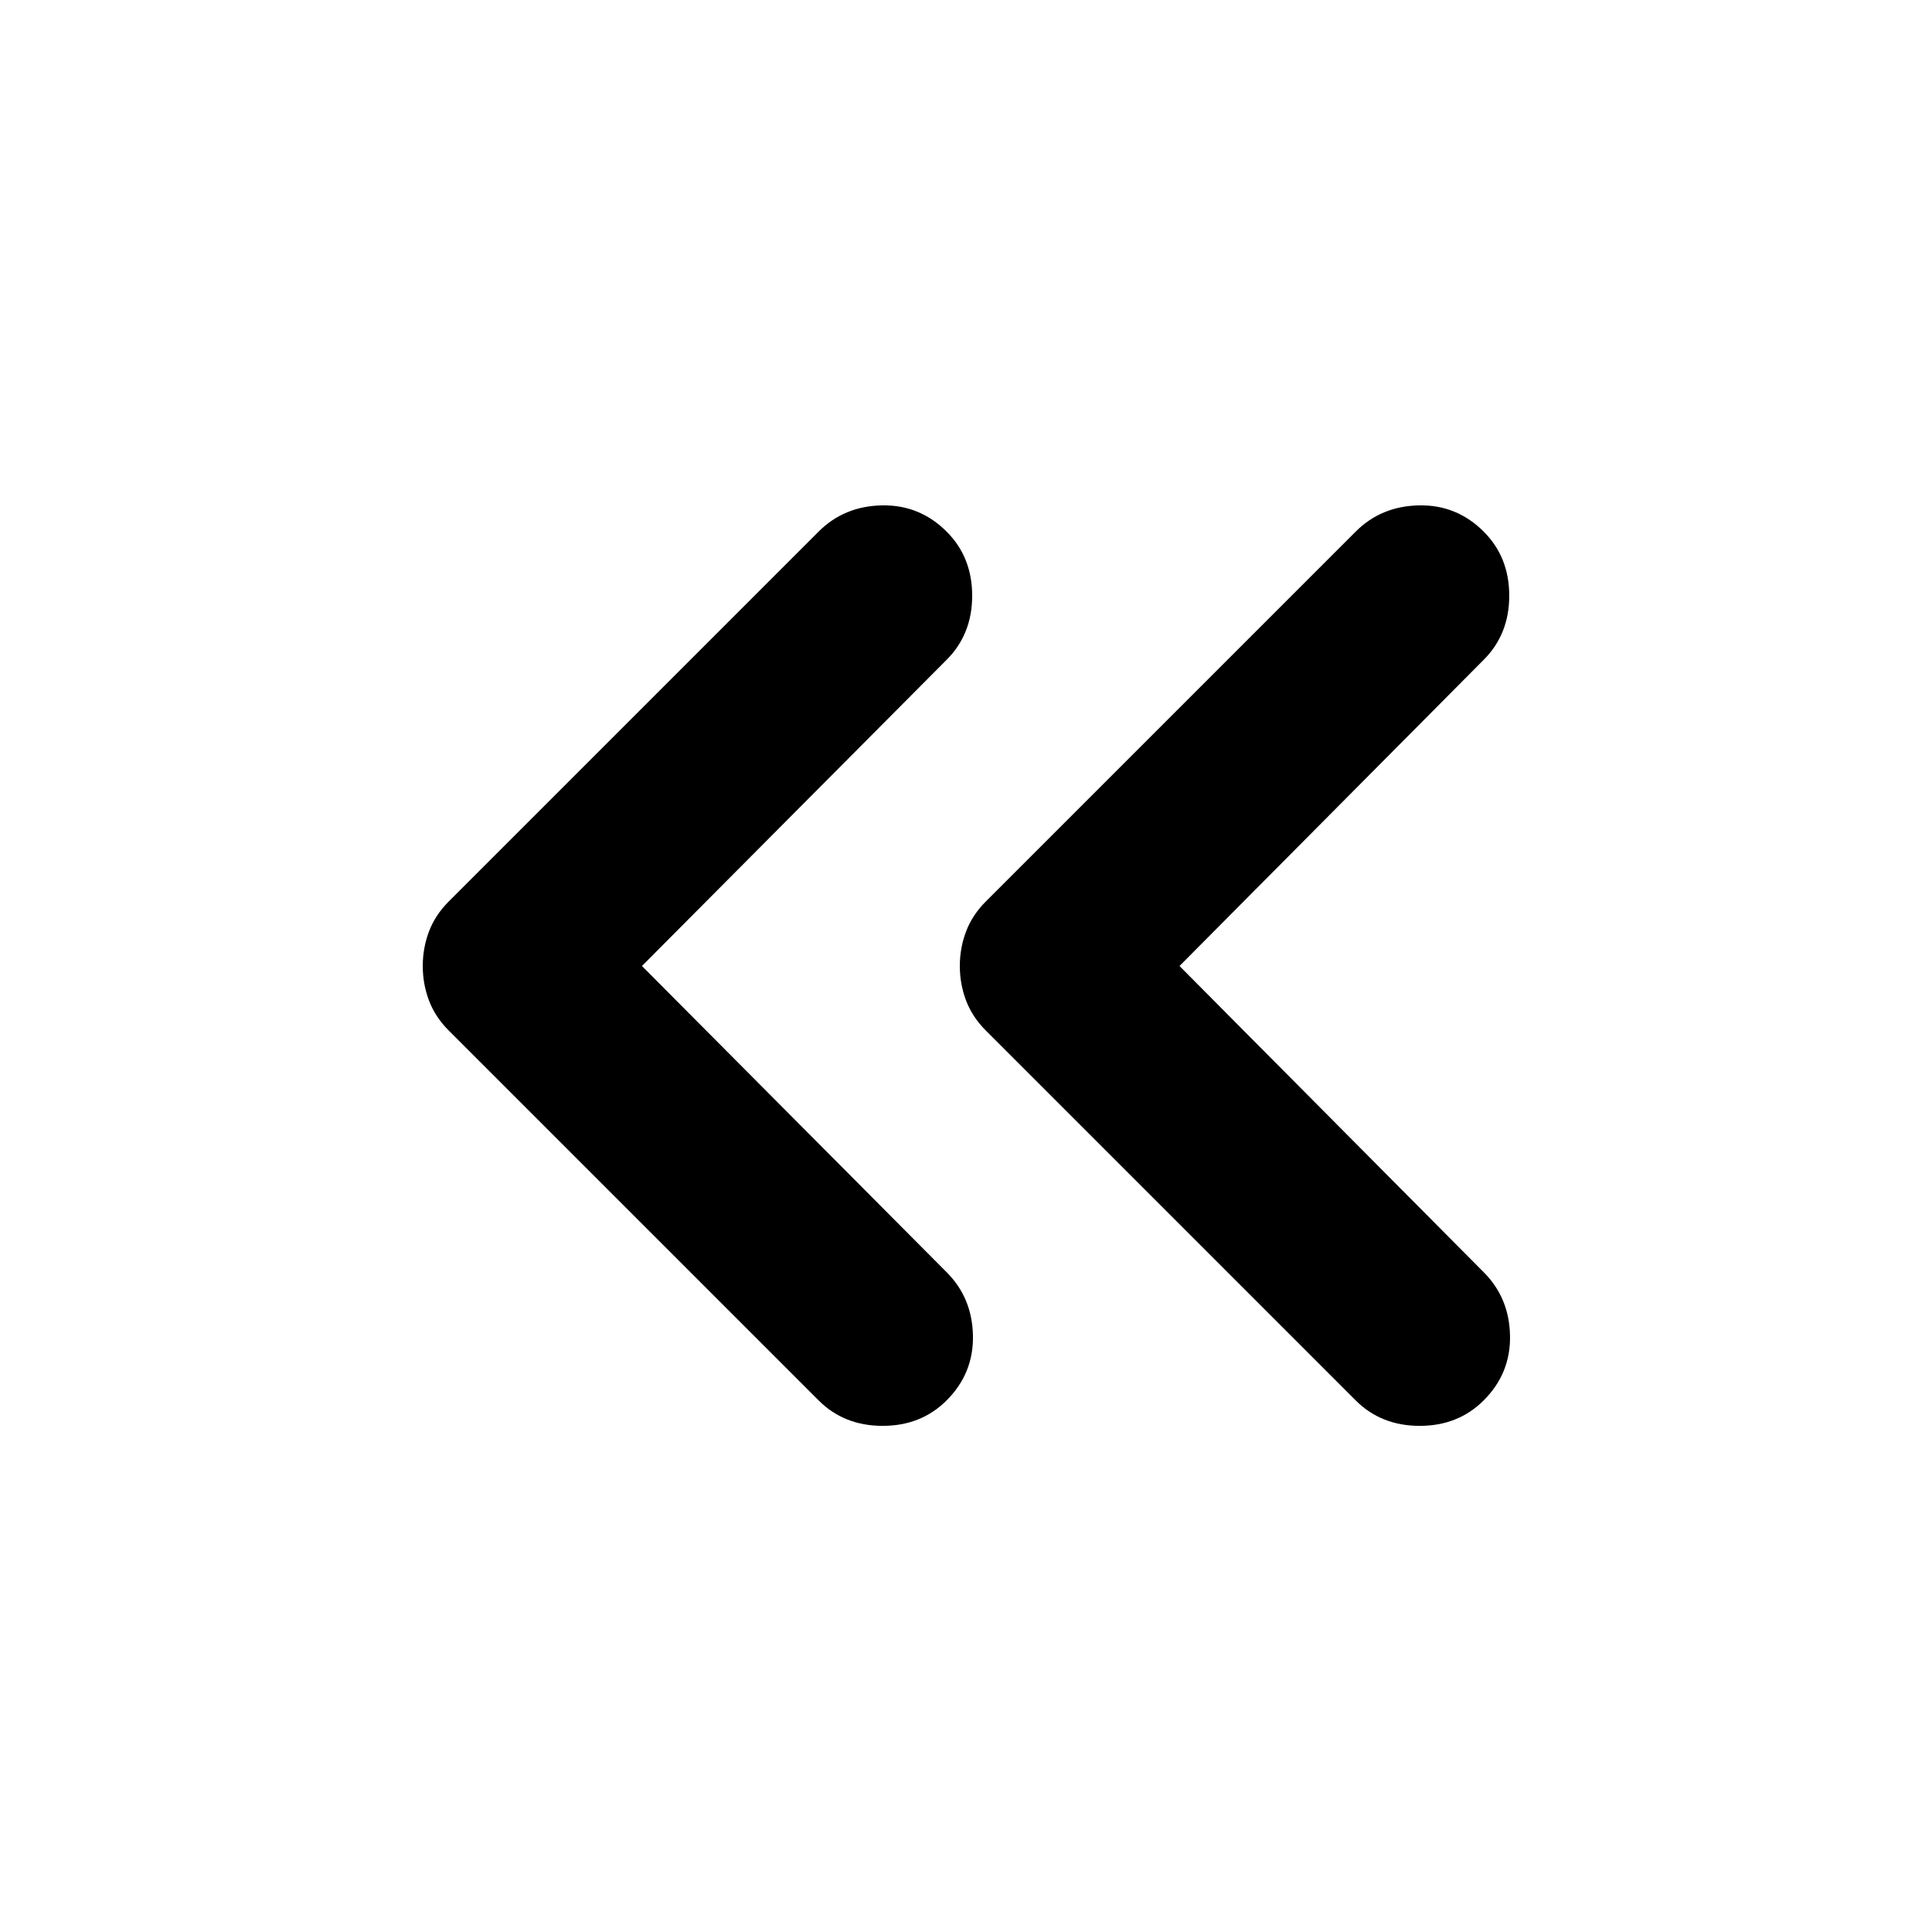 <svg xmlns="http://www.w3.org/2000/svg" height="24" viewBox="0 -960 960 960" width="24"><path d="m318.98-480 151.41 152.17q12.68 12.68 13.06 31.45.38 18.77-13.06 32.21-12.67 12.67-31.82 12.67-19.16 0-31.83-12.67L222.98-447.93q-6.72-6.72-9.82-14.92-3.09-8.19-3.09-17.15 0-8.96 3.09-17.15 3.1-8.2 9.82-14.92l183.76-183.76q12.67-12.67 31.44-13.05 18.78-.38 32.21 13.05 12.68 12.68 12.68 31.83t-12.68 31.83L318.98-480Zm267.11 0 151.17 152.17q12.67 12.68 13.06 31.45.38 18.77-13.06 32.21-12.67 12.67-31.83 12.67-19.15 0-31.82-12.67L489.85-447.93q-6.72-6.72-9.82-14.92-3.1-8.19-3.1-17.15 0-8.96 3.1-17.15 3.1-8.2 9.82-14.92l183.76-183.76q12.67-12.67 31.44-13.05 18.78-.38 32.21 13.05 12.67 12.68 12.67 31.83t-12.67 31.83L586.09-480Z"/></svg>